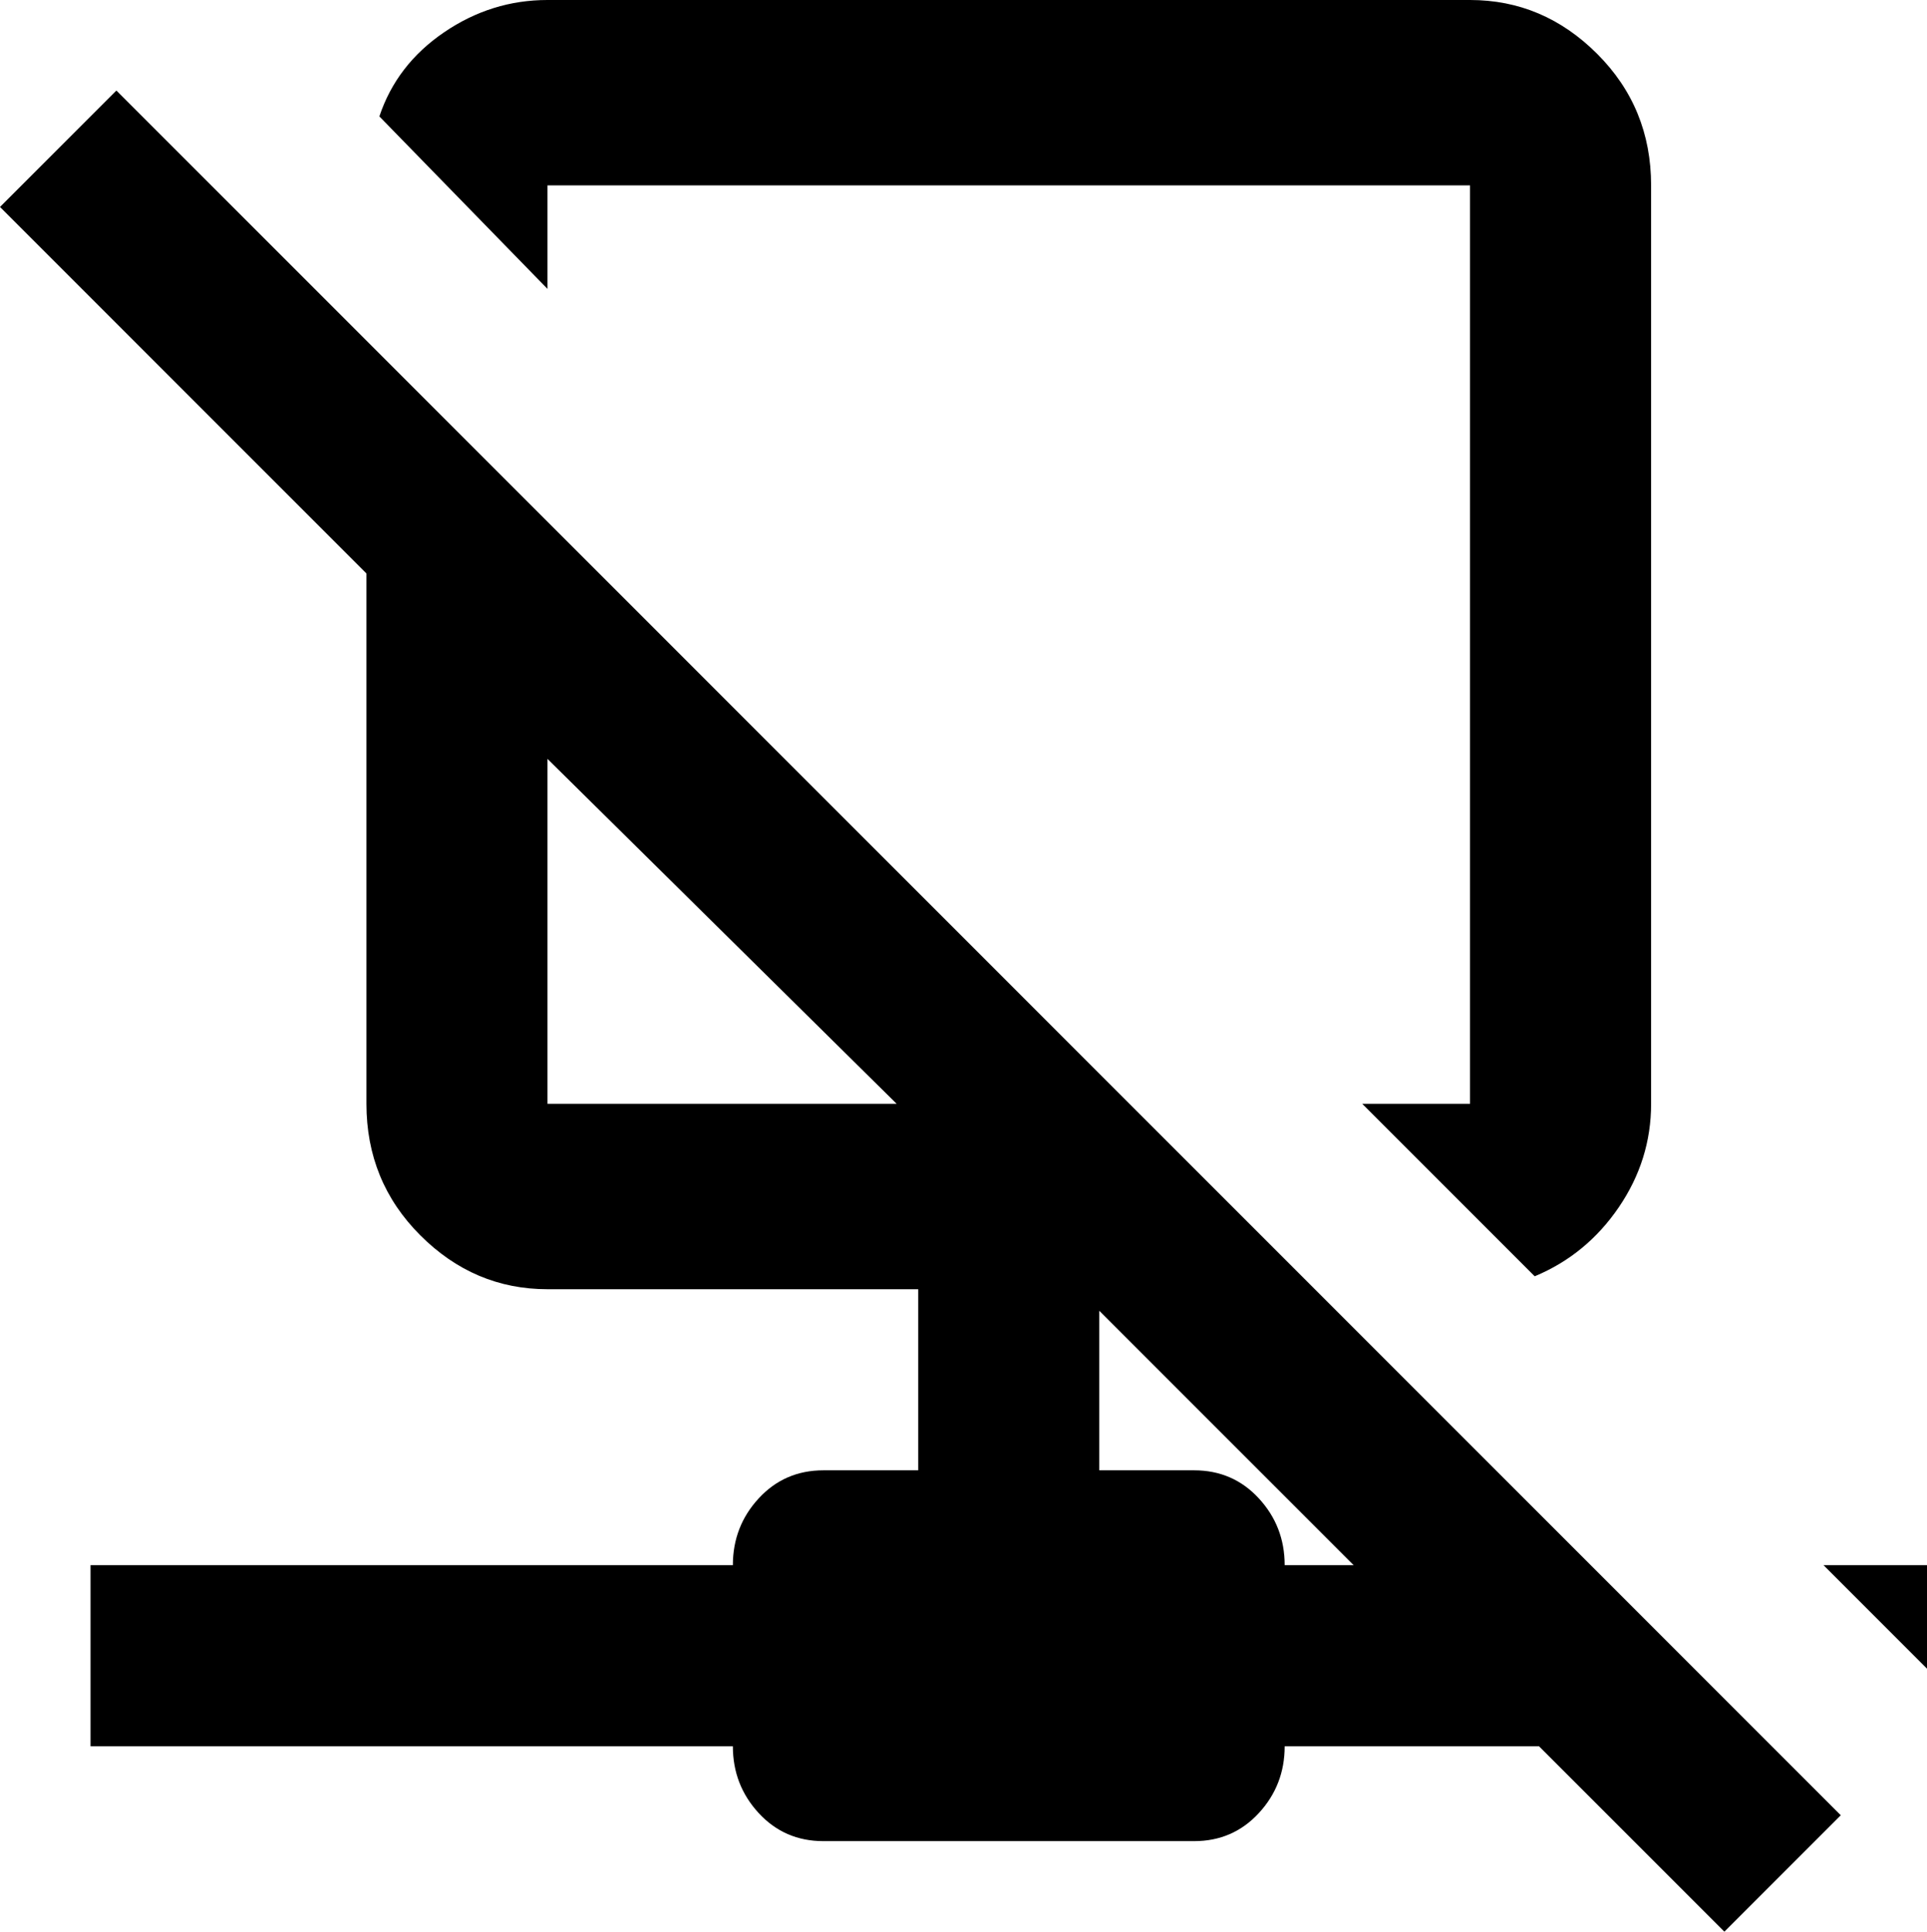 <svg xmlns="http://www.w3.org/2000/svg" viewBox="22 -64 447 448">
      <g transform="scale(1 -1) translate(0 -320)">
        <path d="M22 336 107 251V128Q107 110 119.5 97.5Q132 85 149 85H235V43H213Q204 43 198.0 36.5Q192 30 192 21H43V-21H192Q192 -30 198.0 -36.5Q204 -43 213 -43H299Q308 -43 314.0 -36.5Q320 -30 320 -21H379L422 -64L449 -37L49 363ZM149 208 230 128H149ZM320 21Q320 30 314.0 36.5Q308 43 299 43H277V80L336 21ZM469 21V-3L445 21ZM149 317 110 357Q114 369 125.0 376.5Q136 384 149 384H363Q380 384 392.5 371.5Q405 359 405 341V128Q405 115 397.5 104.0Q390 93 378 88L338 128H363V341H149Z" />
      </g>
    </svg>